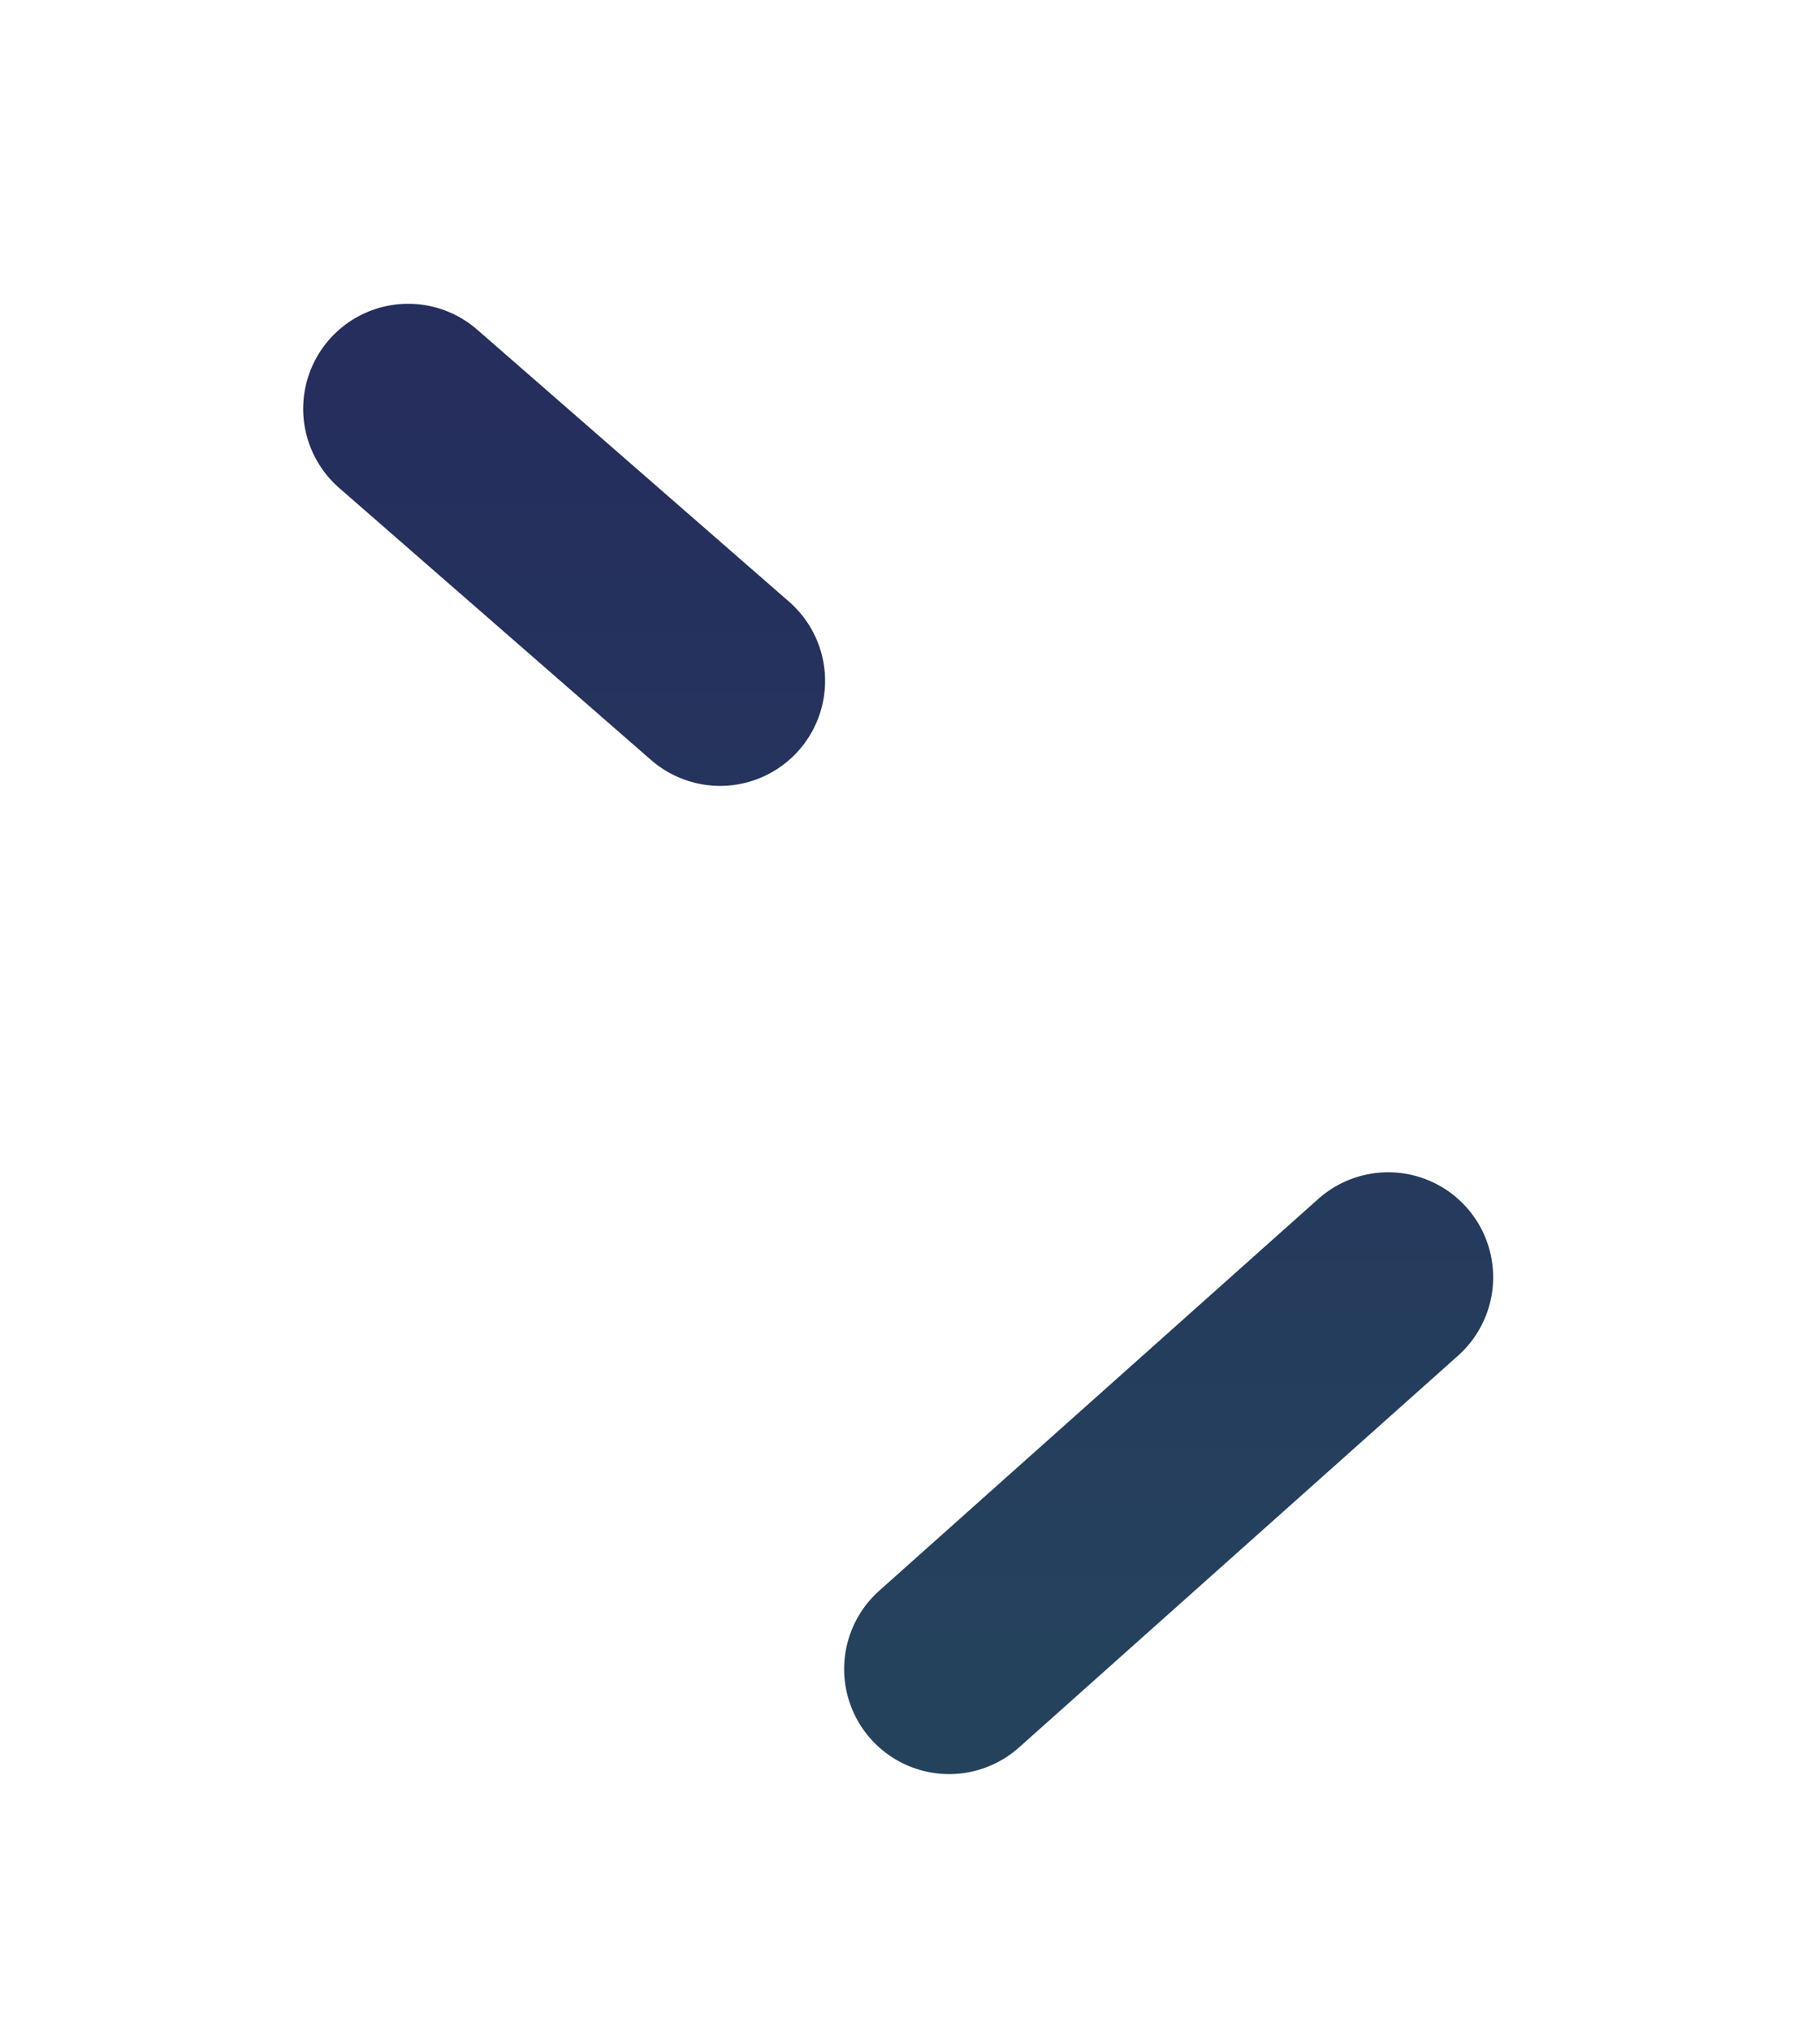<svg width="26" height="29" viewBox="0 0 26 29" fill="none" xmlns="http://www.w3.org/2000/svg">
<path d="M5.831 5.839L10.287 9.725M13.559 23.84L19.831 18.244" stroke="url(#paint0_linear_1602_1894)" stroke-width="3" stroke-linecap="round" stroke-linejoin="round"/>
<defs>
<linearGradient id="paint0_linear_1602_1894" x1="12.831" y1="5.839" x2="12.831" y2="23.84" gradientUnits="userSpaceOnUse">
<stop stop-color="#252E5D"/>
<stop offset="1" stop-color="#25425D"/>
</linearGradient>
</defs>
</svg>
